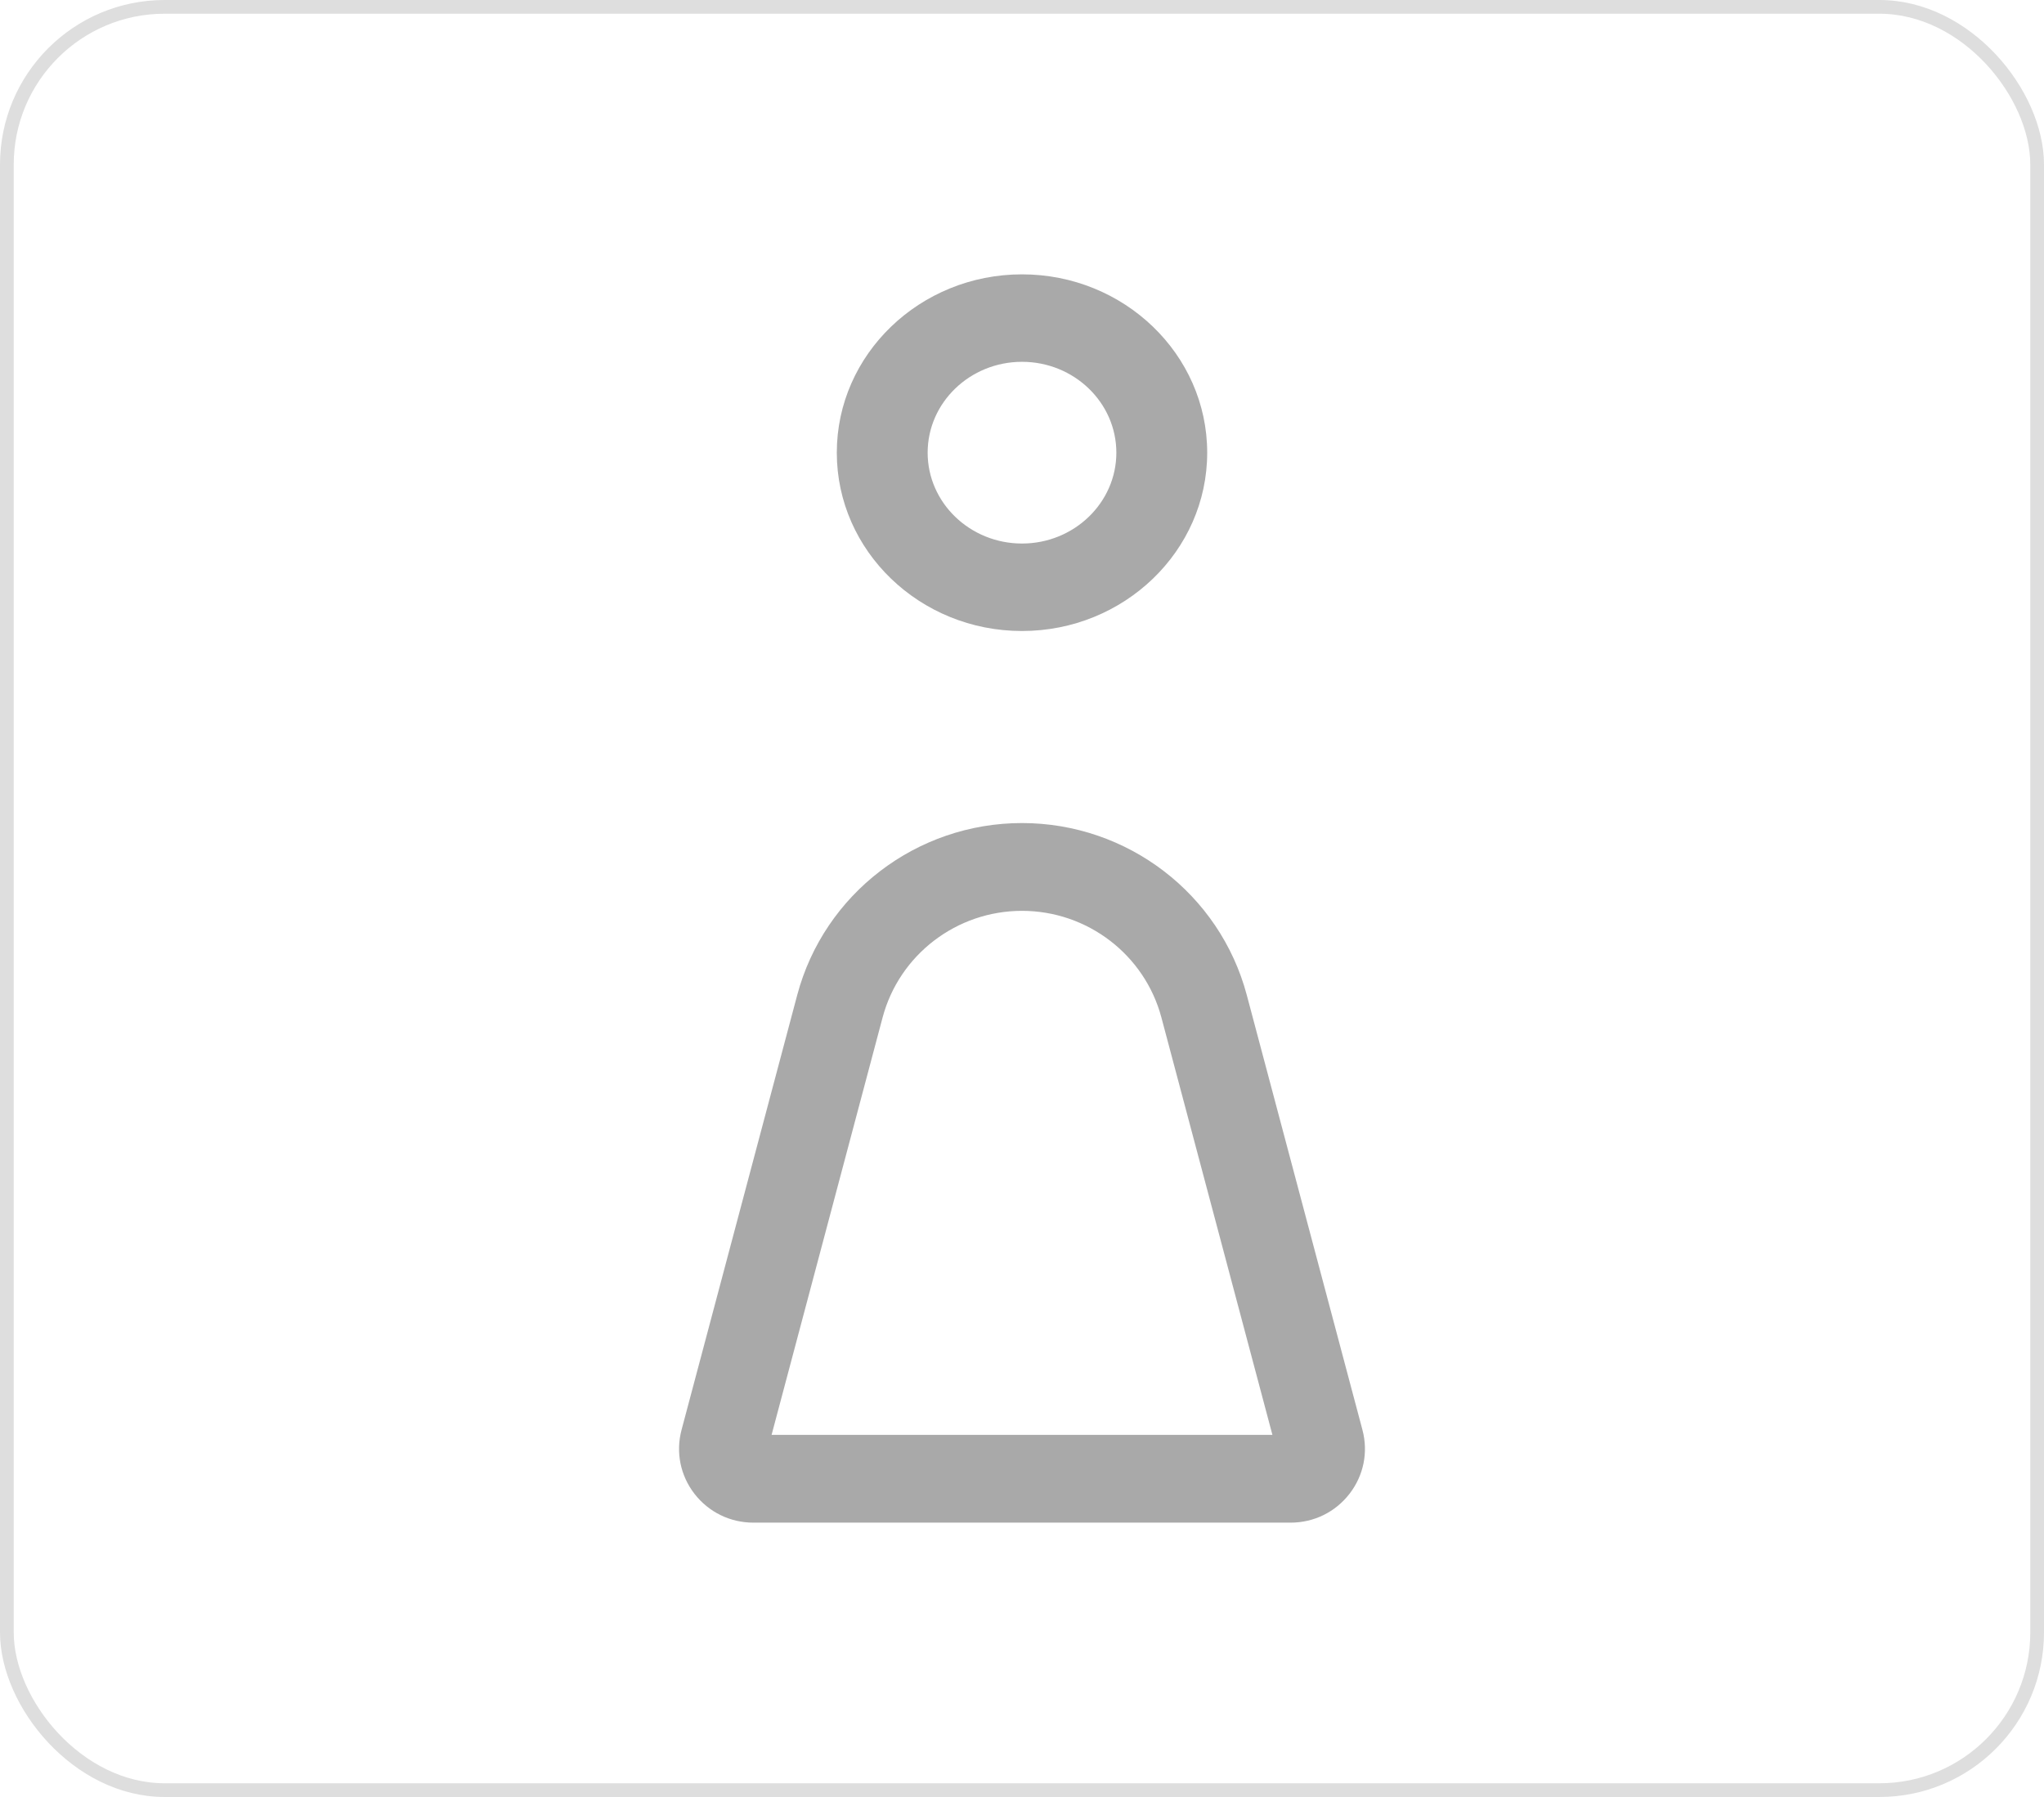 <svg width="149" height="131" viewBox="0 0 149 131" fill="none" xmlns="http://www.w3.org/2000/svg">
<rect x="0.5" y="0.5" width="148" height="130" rx="11.5" stroke="#DEDEDE"/>
<path d="M74.5 46C81.944 46 88 40.168 88 33C88 25.831 81.944 20 74.5 20C67.056 20 61 25.831 61 33C61 40.169 67.056 46 74.5 46ZM74.5 26.376C78.293 26.376 81.378 29.347 81.378 33C81.378 36.652 78.293 39.623 74.5 39.623C70.707 39.623 67.622 36.652 67.622 33C67.622 29.347 70.707 26.376 74.5 26.376Z" fill="#A9A9A9"/>
<path d="M94.08 111H54.92C53.226 111 51.662 110.235 50.627 108.901C49.594 107.566 49.25 105.867 49.682 104.239L58.113 72.543C60.076 65.158 66.815 60 74.5 60C82.184 60 88.923 65.158 90.887 72.543L99.317 104.239C99.75 105.867 99.406 107.566 98.372 108.9C97.339 110.235 95.775 111 94.08 111ZM84.663 74.179C83.445 69.599 79.265 66.4 74.5 66.4C69.734 66.4 65.555 69.599 64.337 74.179L56.246 104.601H92.754L84.663 74.179Z" fill="#A9A9A9"/>
</svg>
